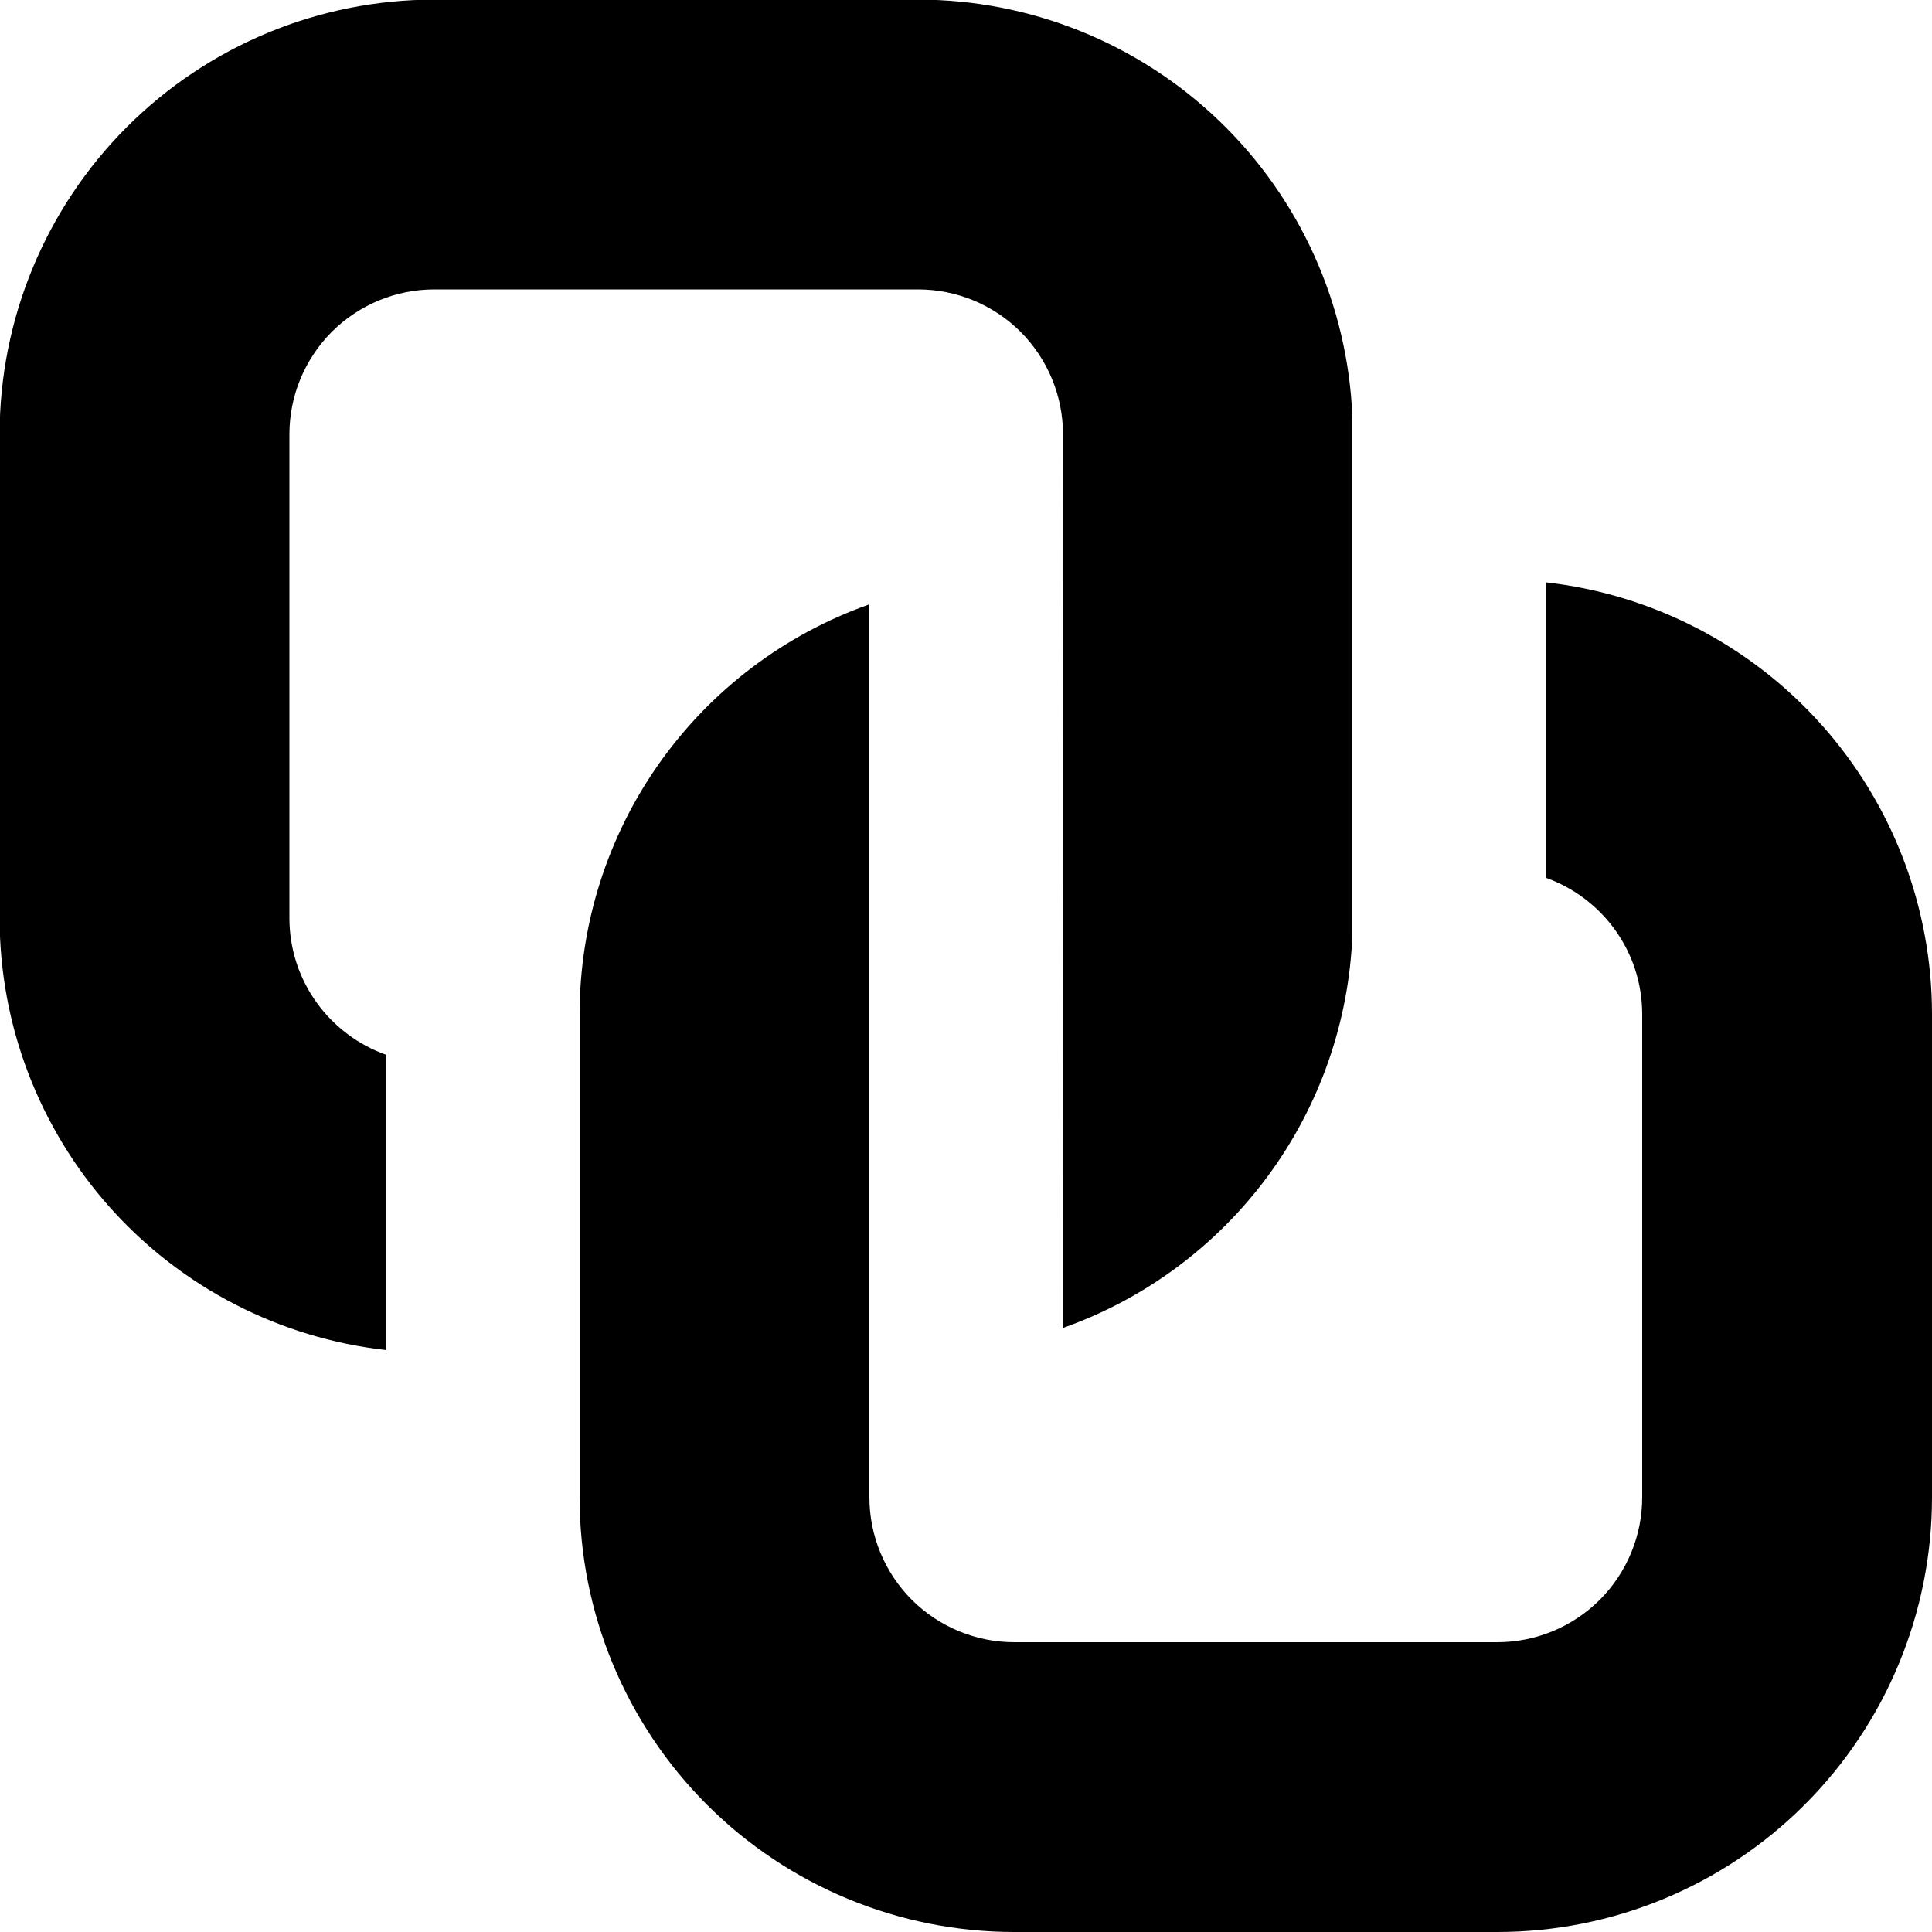 <svg width="20" height="20" viewBox="0 0 20 20" fill="none" xmlns="http://www.w3.org/2000/svg">
<path d="M-0.004 4.496C-0.004 3.303 0.47 2.158 1.314 1.314C2.158 0.47 3.303 -0.004 4.496 -0.004H9.504C10.667 -0.004 11.785 0.447 12.623 1.253C13.462 2.06 13.955 3.16 14 4.322V9.676C13.965 10.577 13.661 11.447 13.126 12.173C12.591 12.899 11.85 13.448 11 13.748L11.004 4.496C11.004 4.098 10.846 3.717 10.565 3.435C10.283 3.154 9.902 2.996 9.504 2.996H4.496C4.098 2.996 3.717 3.154 3.435 3.435C3.154 3.717 2.996 4.098 2.996 4.496V9.504C2.996 10.158 3.416 10.714 4 10.92V13.976C2.899 13.854 1.882 13.33 1.143 12.505C0.405 11.68 -0.004 10.611 -0.004 9.504V4.496ZM6 15.5C6 16.693 6.474 17.838 7.318 18.682C8.162 19.526 9.307 20 10.5 20H15.5C16.694 20 17.838 19.526 18.682 18.682C19.526 17.838 20 16.693 20 15.5V10.5C20 9.393 19.592 8.325 18.854 7.5C18.116 6.675 17.1 6.151 16 6.028V9.086C16.582 9.292 17 9.846 17 10.5V15.5C17 15.898 16.842 16.279 16.561 16.561C16.279 16.842 15.898 17 15.5 17H10.5C10.102 17 9.721 16.842 9.439 16.561C9.158 16.279 9 15.898 9 15.5V6.256C8.122 6.566 7.363 7.141 6.825 7.901C6.288 8.661 6 9.569 6 10.5V15.5Z" fill="black"/>
</svg>